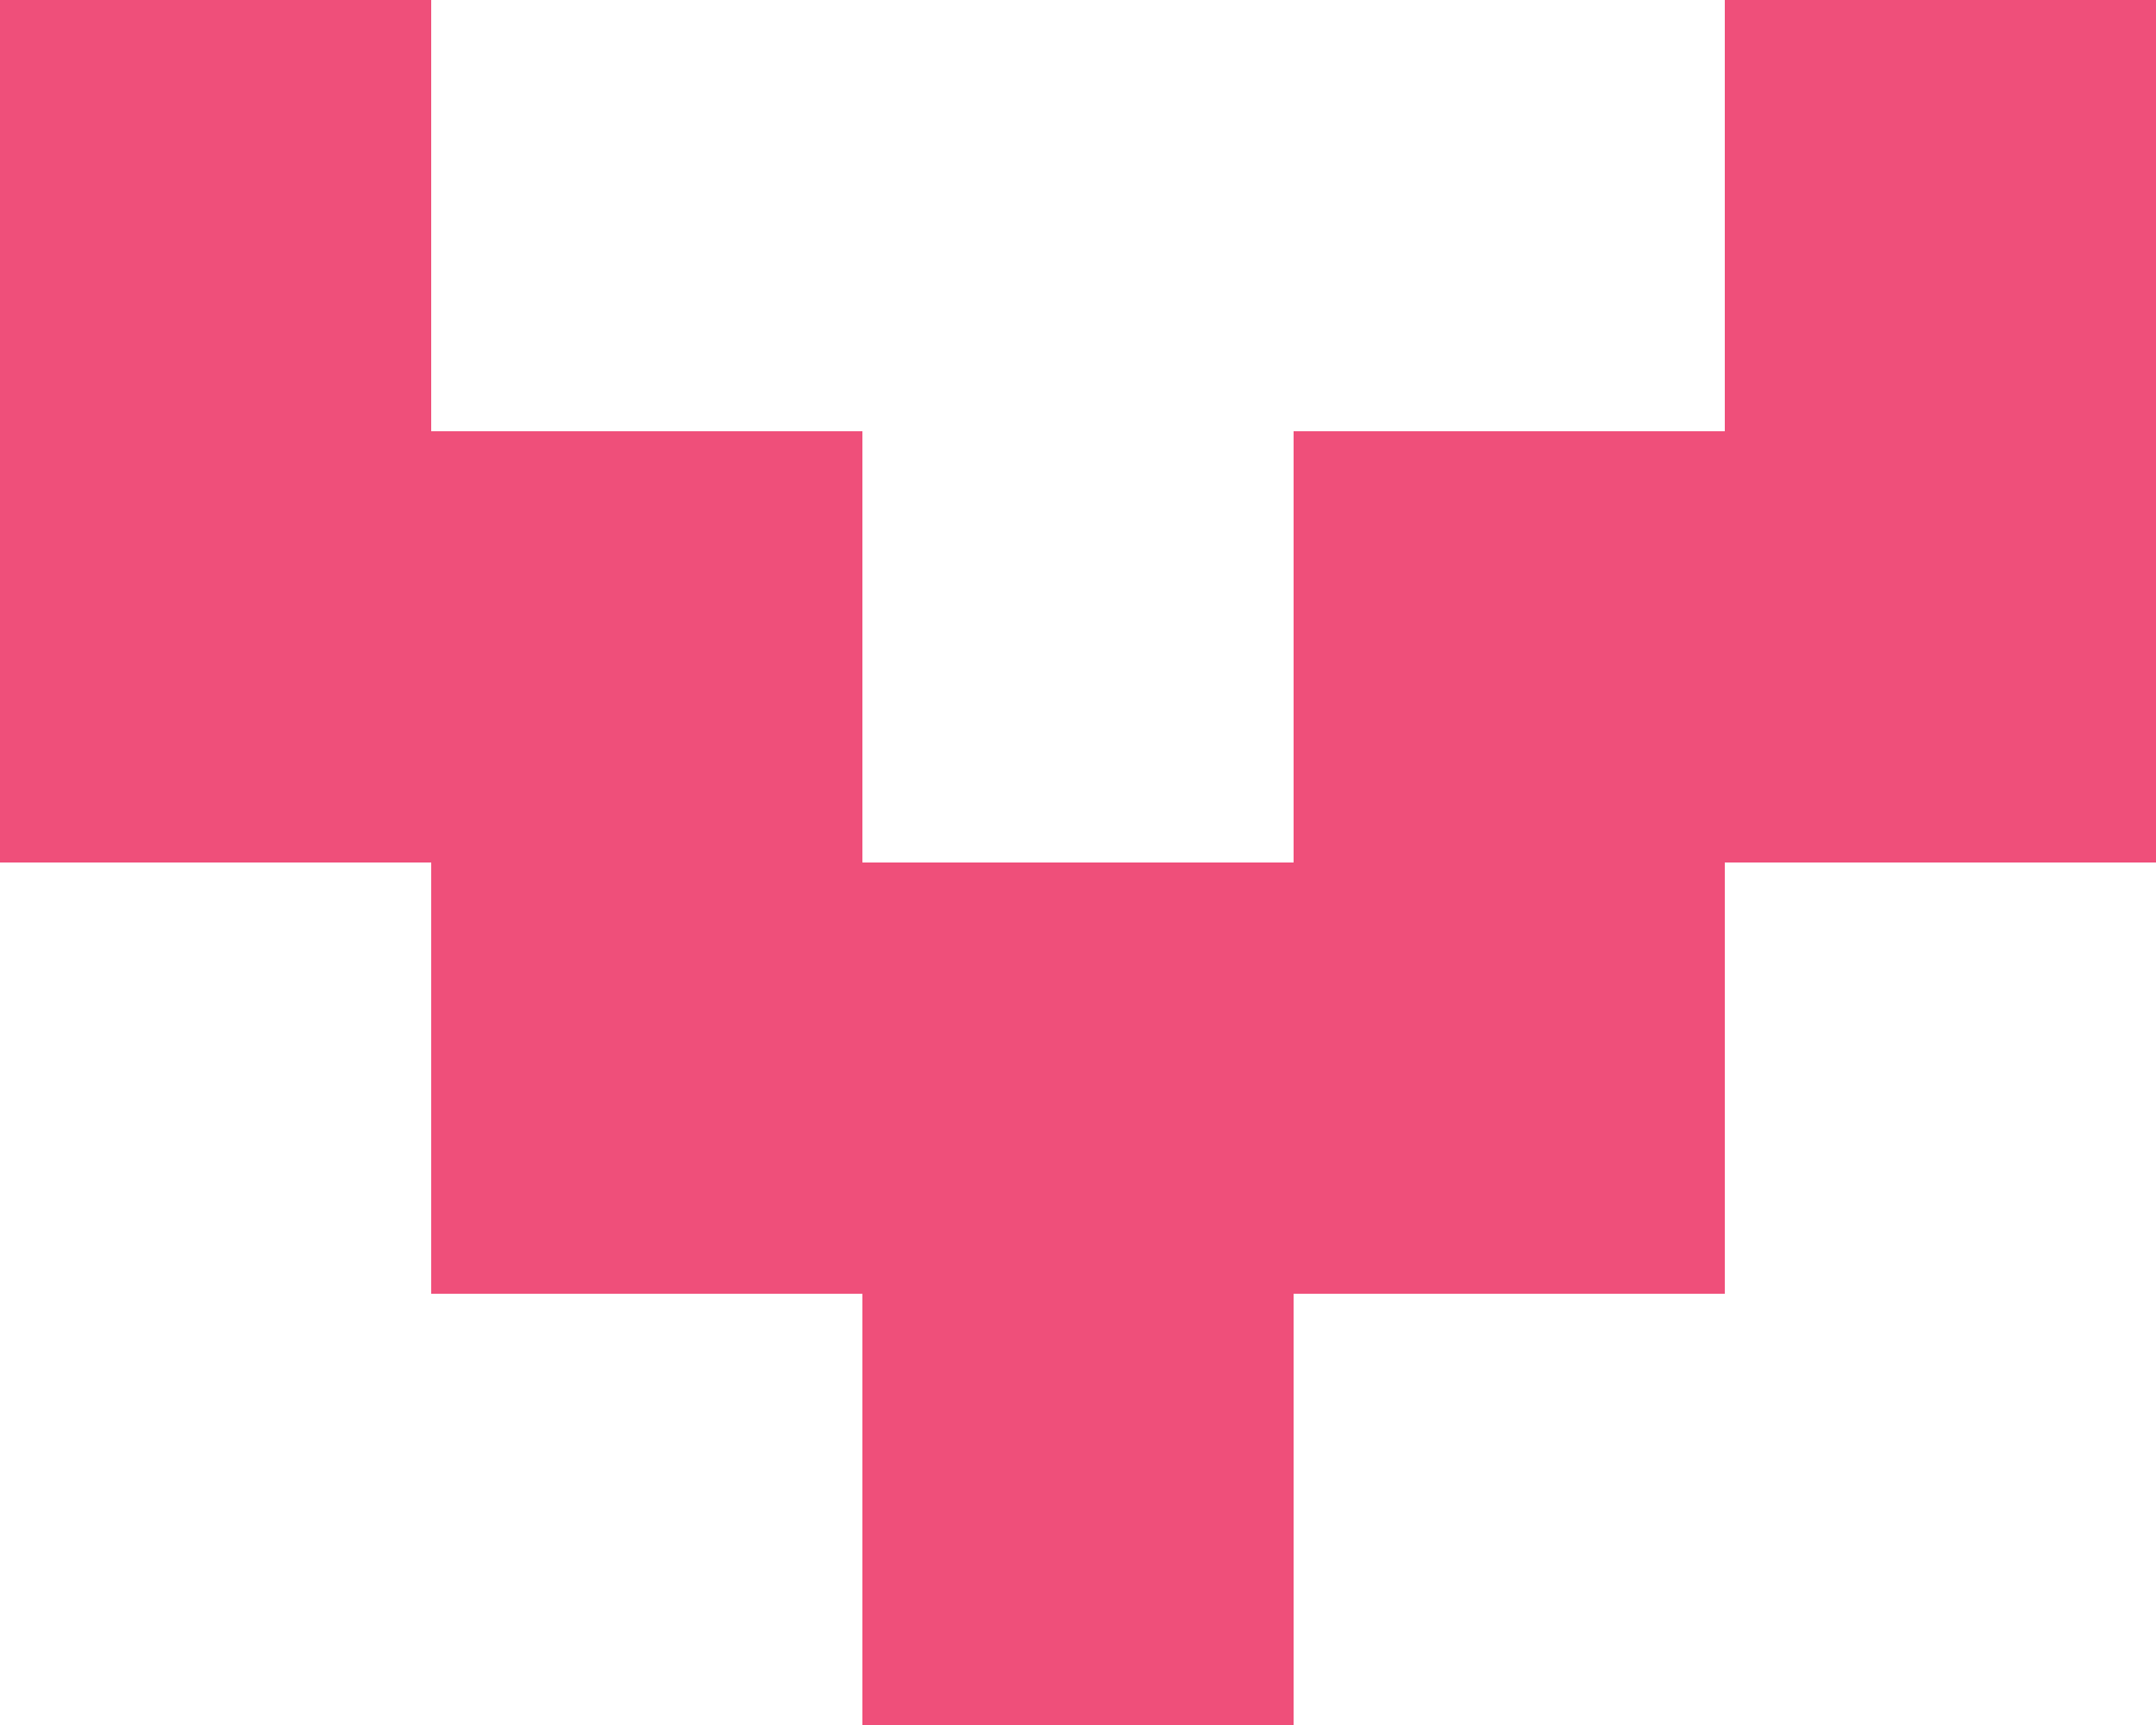 <?xml version="1.0" encoding="UTF-8"?><svg id="b" xmlns="http://www.w3.org/2000/svg" viewBox="0 0 45 36"><defs><style>.d{fill:#ef4f7a;}</style></defs><g id="c"><path class="d" d="m45,0v18h-9v9h-9v9h-9v-9h-9v-9H0V0h9v9h9v9h9v-9h9V0h9Z"/></g></svg>
